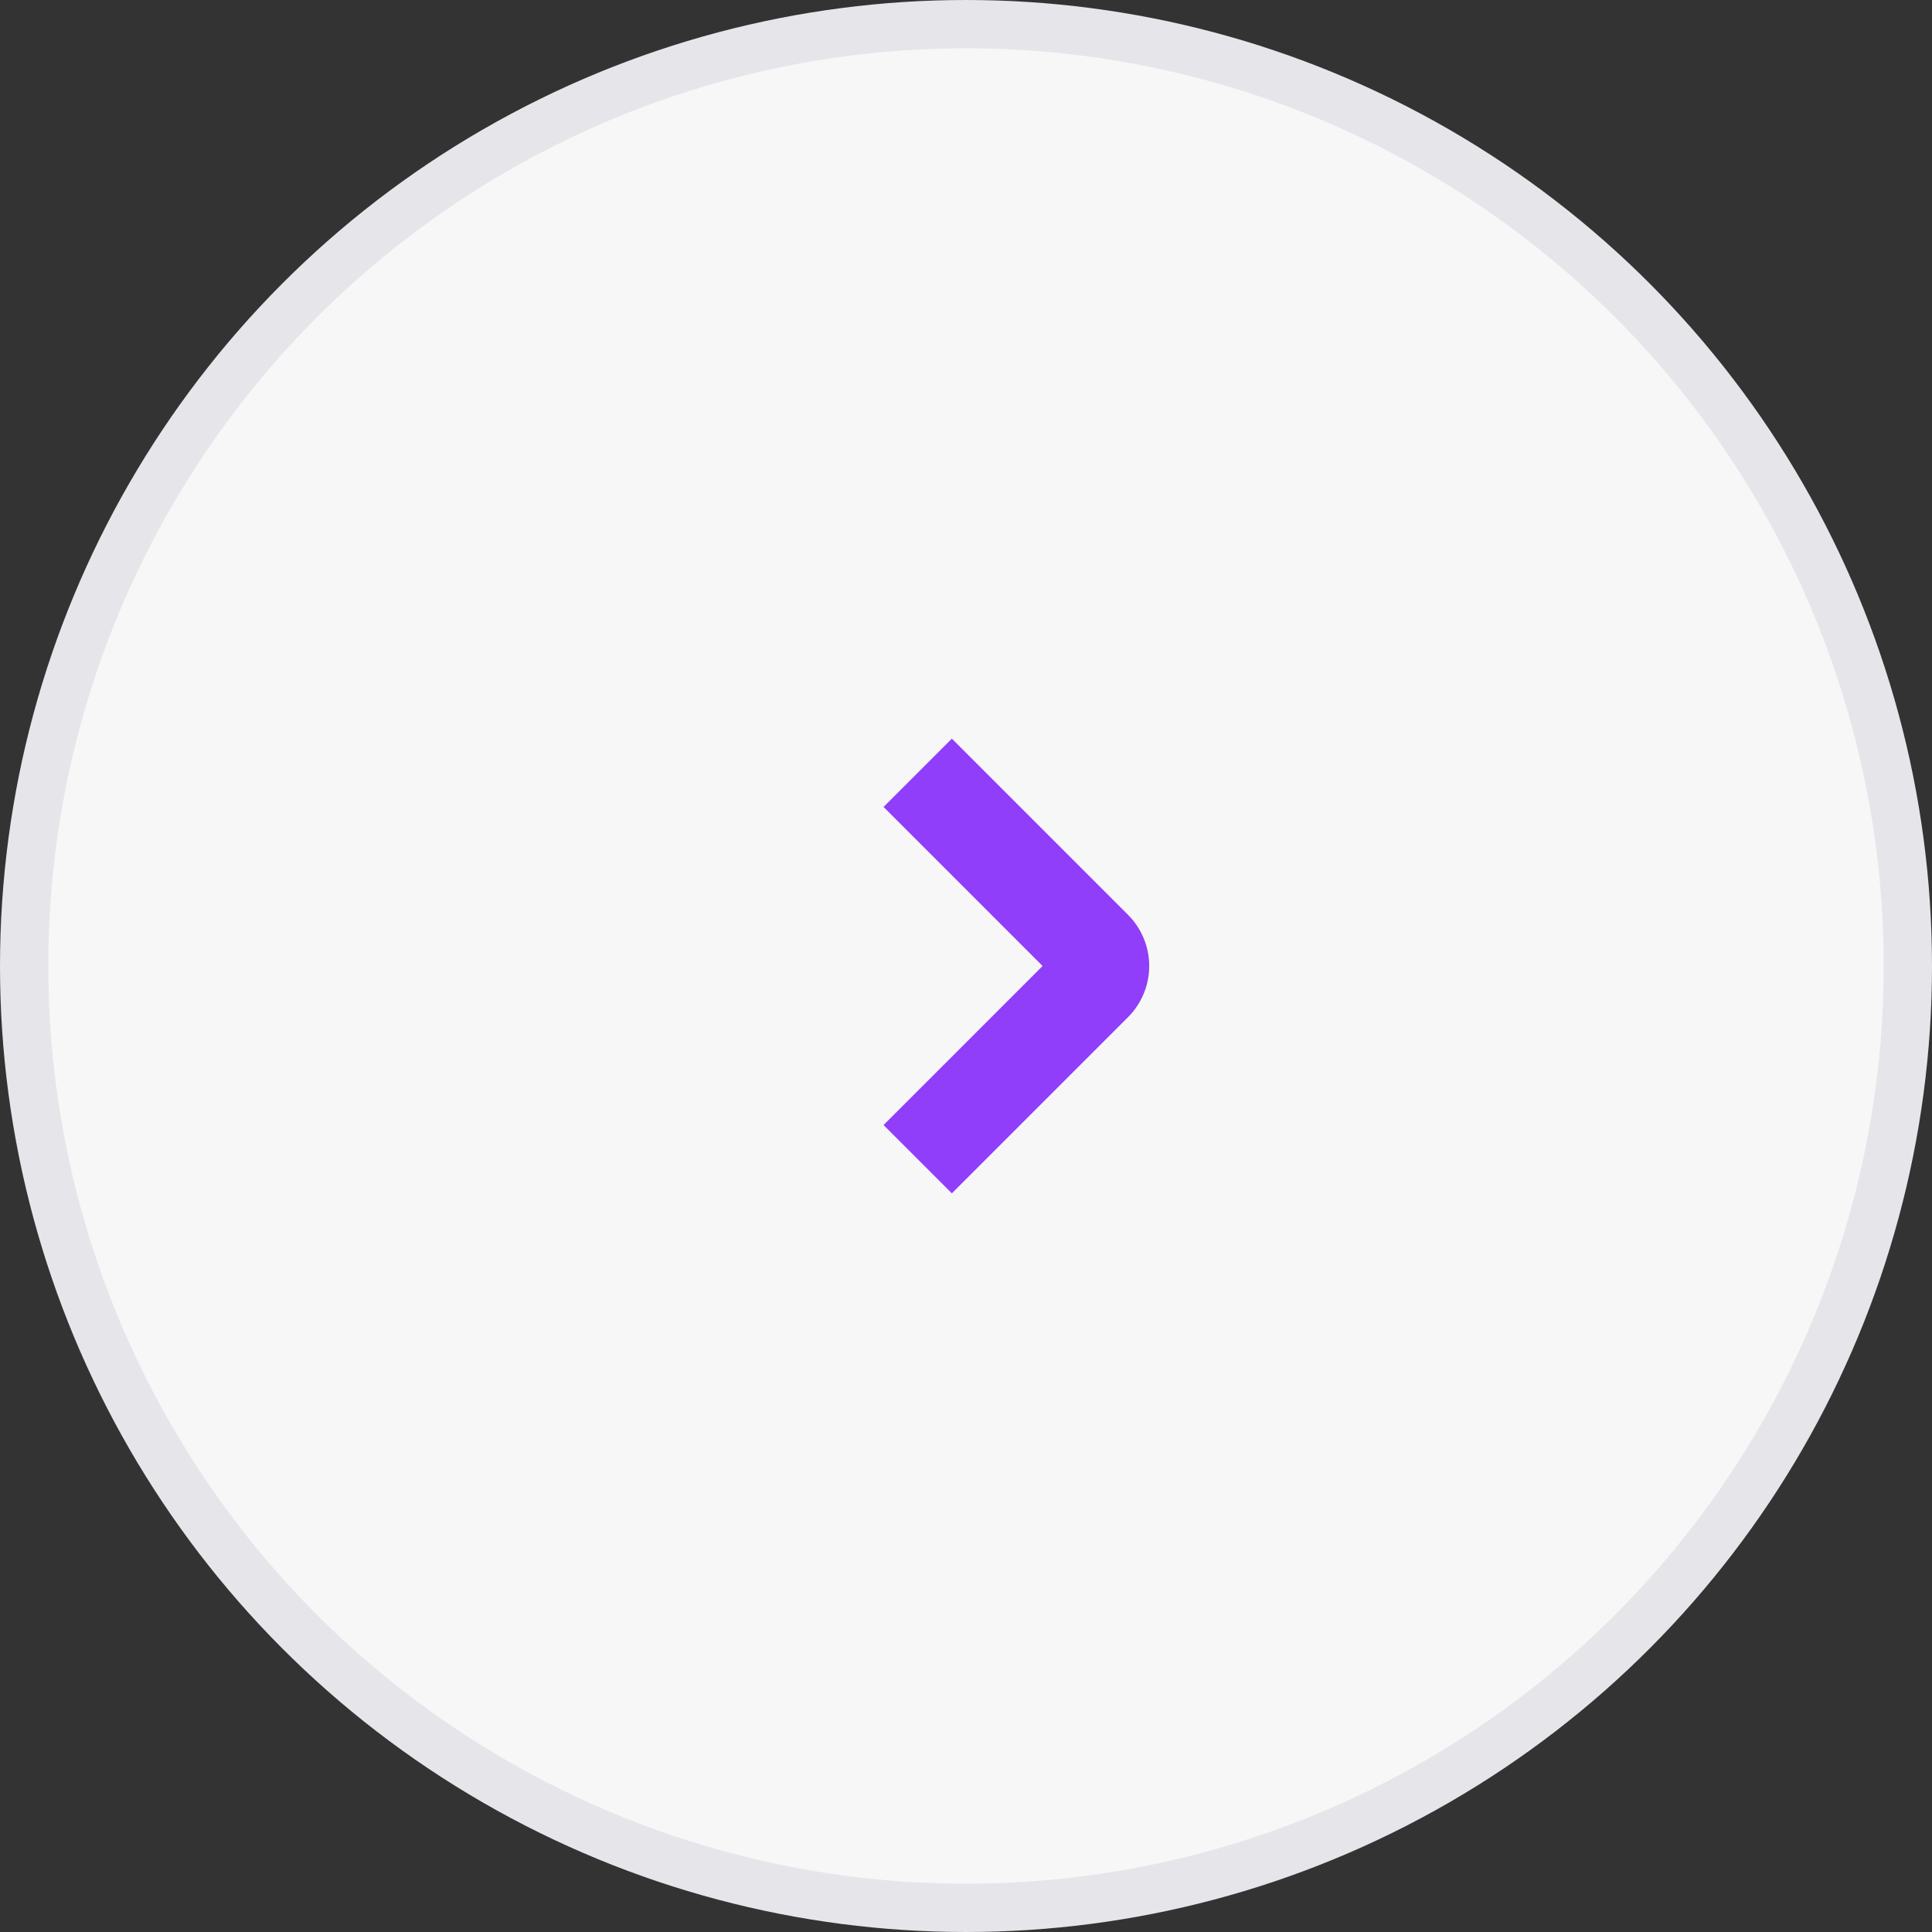 <svg width="40" height="40" fill="none" xmlns="http://www.w3.org/2000/svg"><rect width="100%" height="100%" fill="#333333" stroke="none"/><circle r="19.5" transform="matrix(1 0 0 -1 20 20)" fill="#F7F7F7" stroke="#E6E6EA"/><path d="M19 16l3.646 3.646a.5.5 0 010 .708L19 24" stroke="#903EF9" stroke-width="2"/></svg>